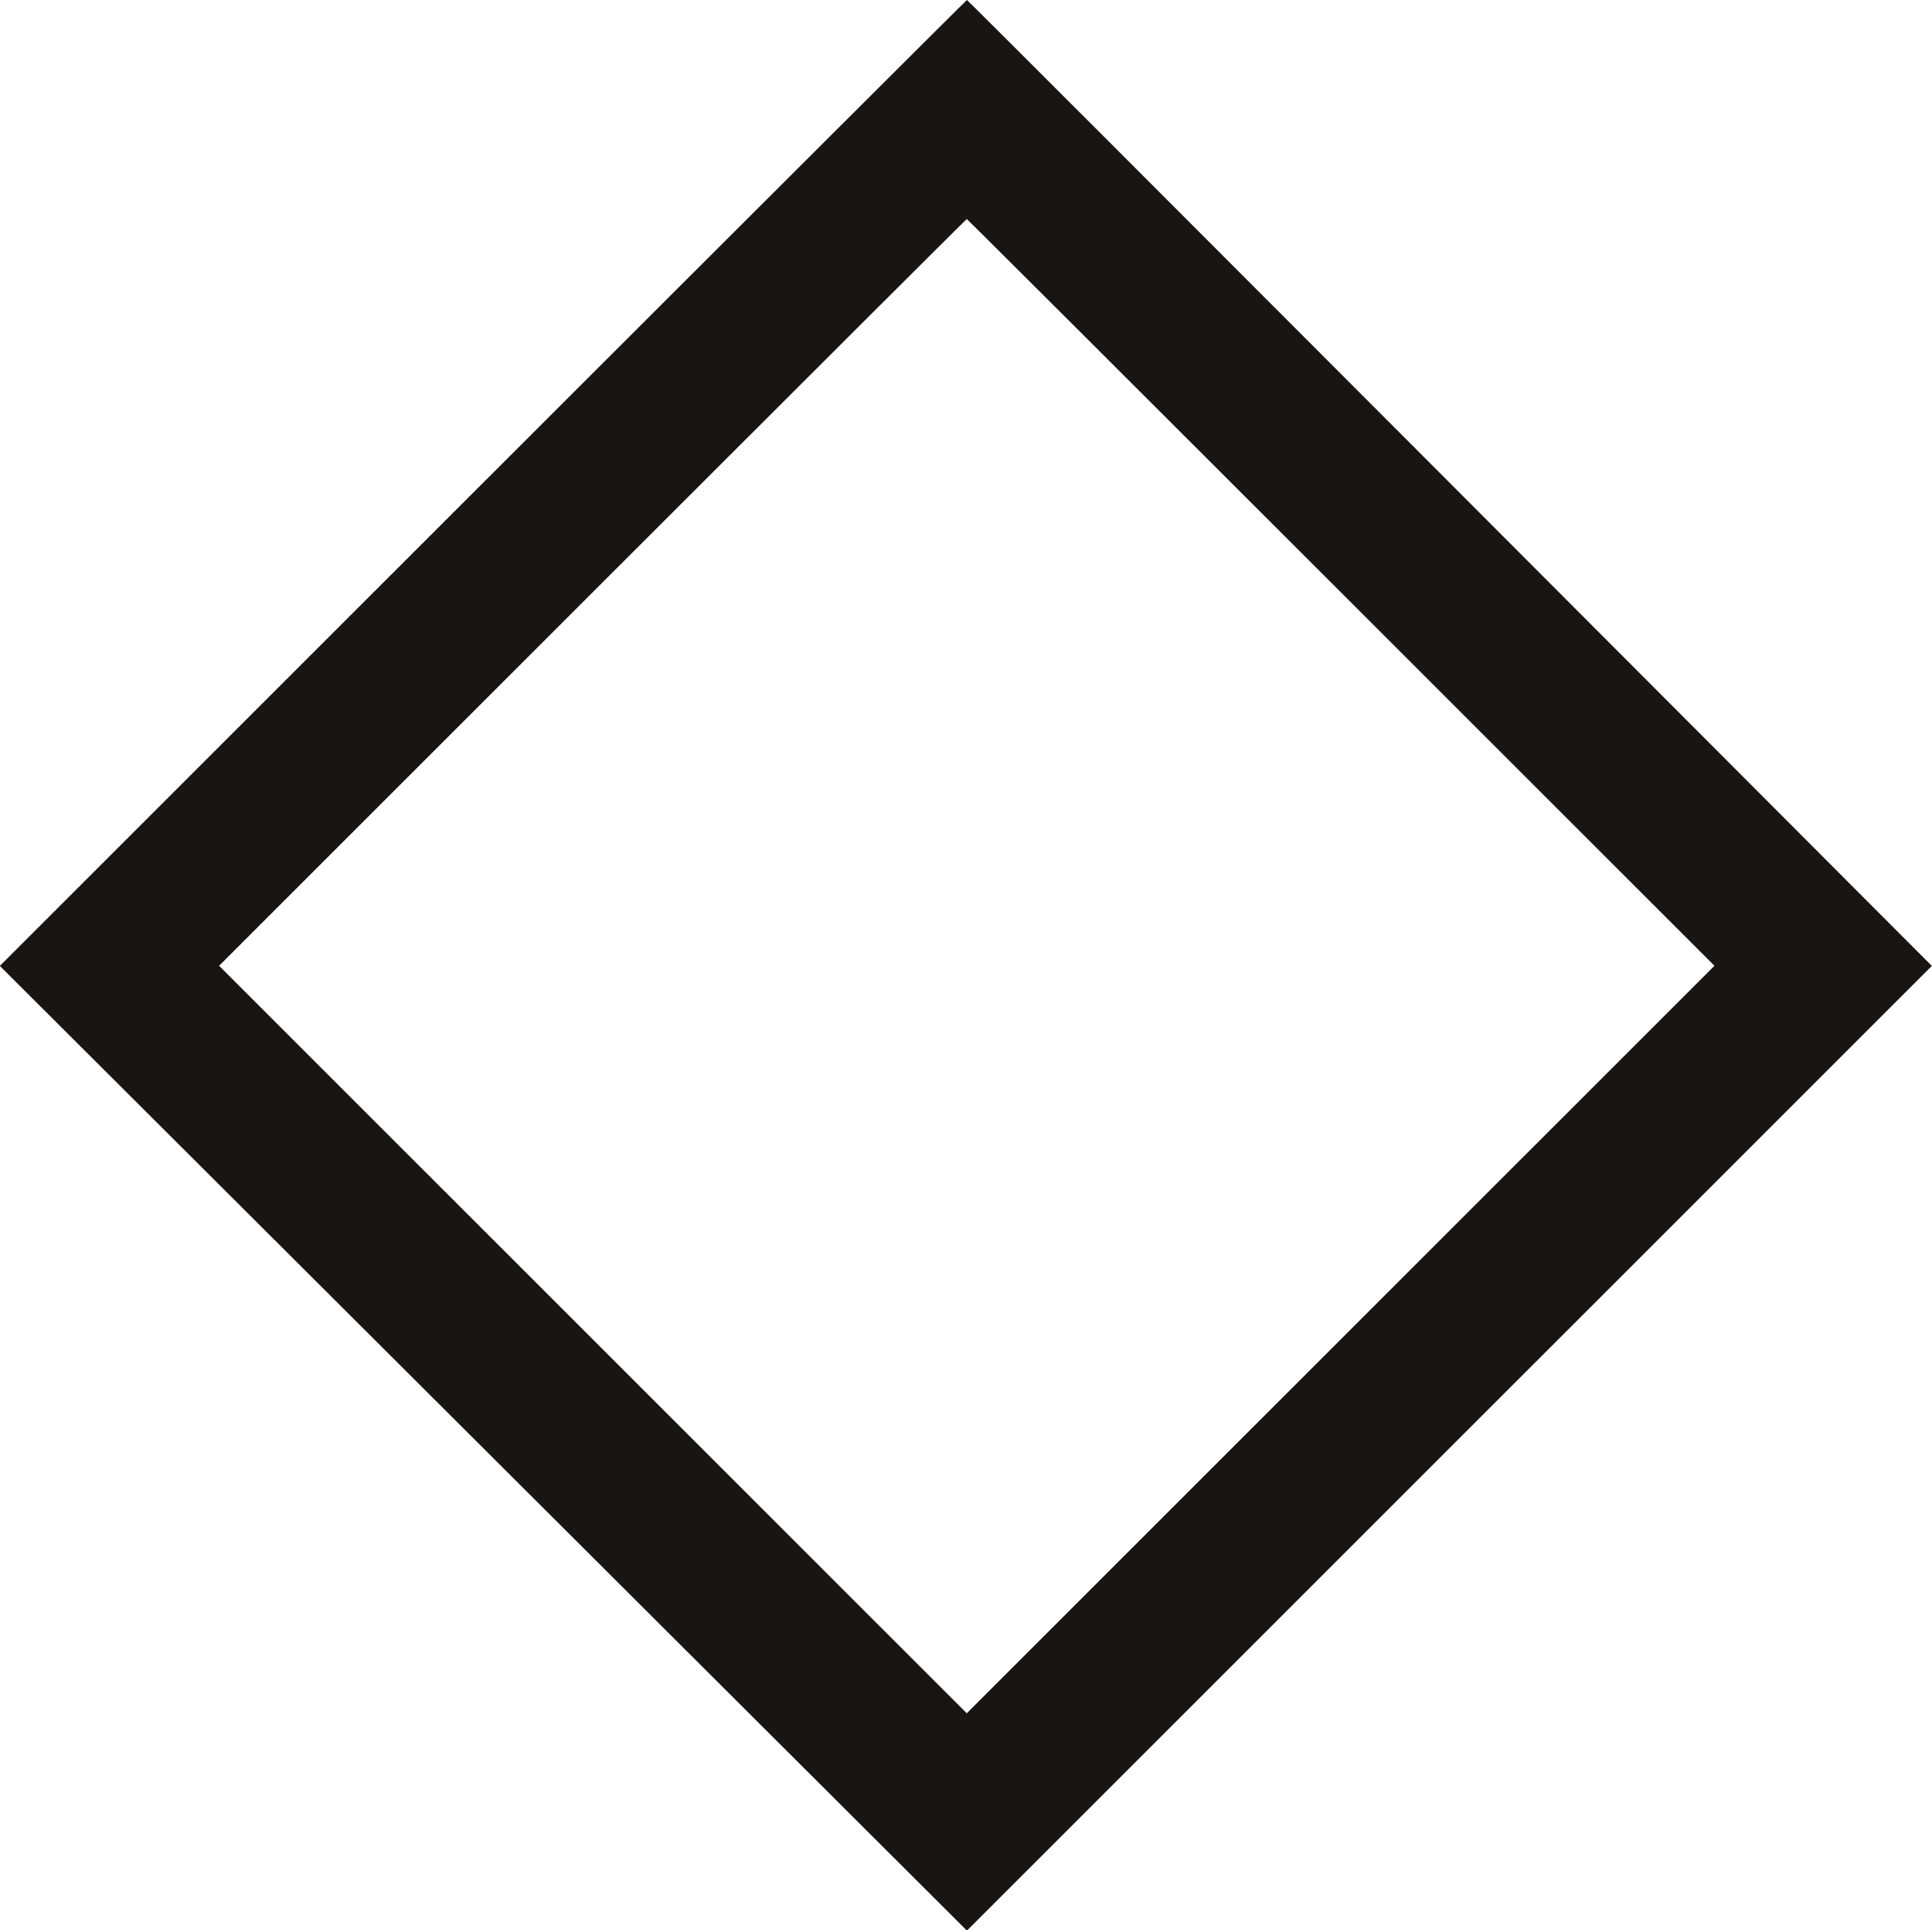 <?xml version="1.0" standalone="no"?>
<!DOCTYPE svg PUBLIC "-//W3C//DTD SVG 1.1//EN"
 "http://www.w3.org/Graphics/SVG/1.1/DTD/svg11.dtd">
<!-- Created with svg_stack (http://github.com/astraw/svg_stack) -->
<svg xmlns:sodipodi="http://sodipodi.sourceforge.net/DTD/sodipodi-0.dtd" xmlns="http://www.w3.org/2000/svg" version="1.1" width="1576.25" height="1575.0">
  <defs/>
  <g id="id0:id0" transform="matrix(1.25,0,0,1.25,0.0,0.0)"><g transform="translate(0,1260) scale(0.1,-0.1)" fill="#181512" stroke="none">
<path d="M3152 9447 l-3153 -3153 3156 -3149 3156 -3149 3149 3149 3149 3149 -3146 3153 c-1730 1734 -3148 3153 -3152 3153 -3 0 -1425 -1419 -3159 -3153z m5601 -715 l2437 -2437 -2440 -2440 -2440 -2440 -2440 2440 -2440 2440 2437 2437 c1341 1341 2440 2438 2443 2438 3 0 1102 -1097 2443 -2438z"/>
</g>
</g>
  <g id="id1:id1" transform="matrix(1.25,0,0,1.25,0.0,0.0)"><g transform="translate(0,1260) scale(0.1,-0.1)" fill="#ffffff" stroke="none">
</g>
</g>
</svg>
